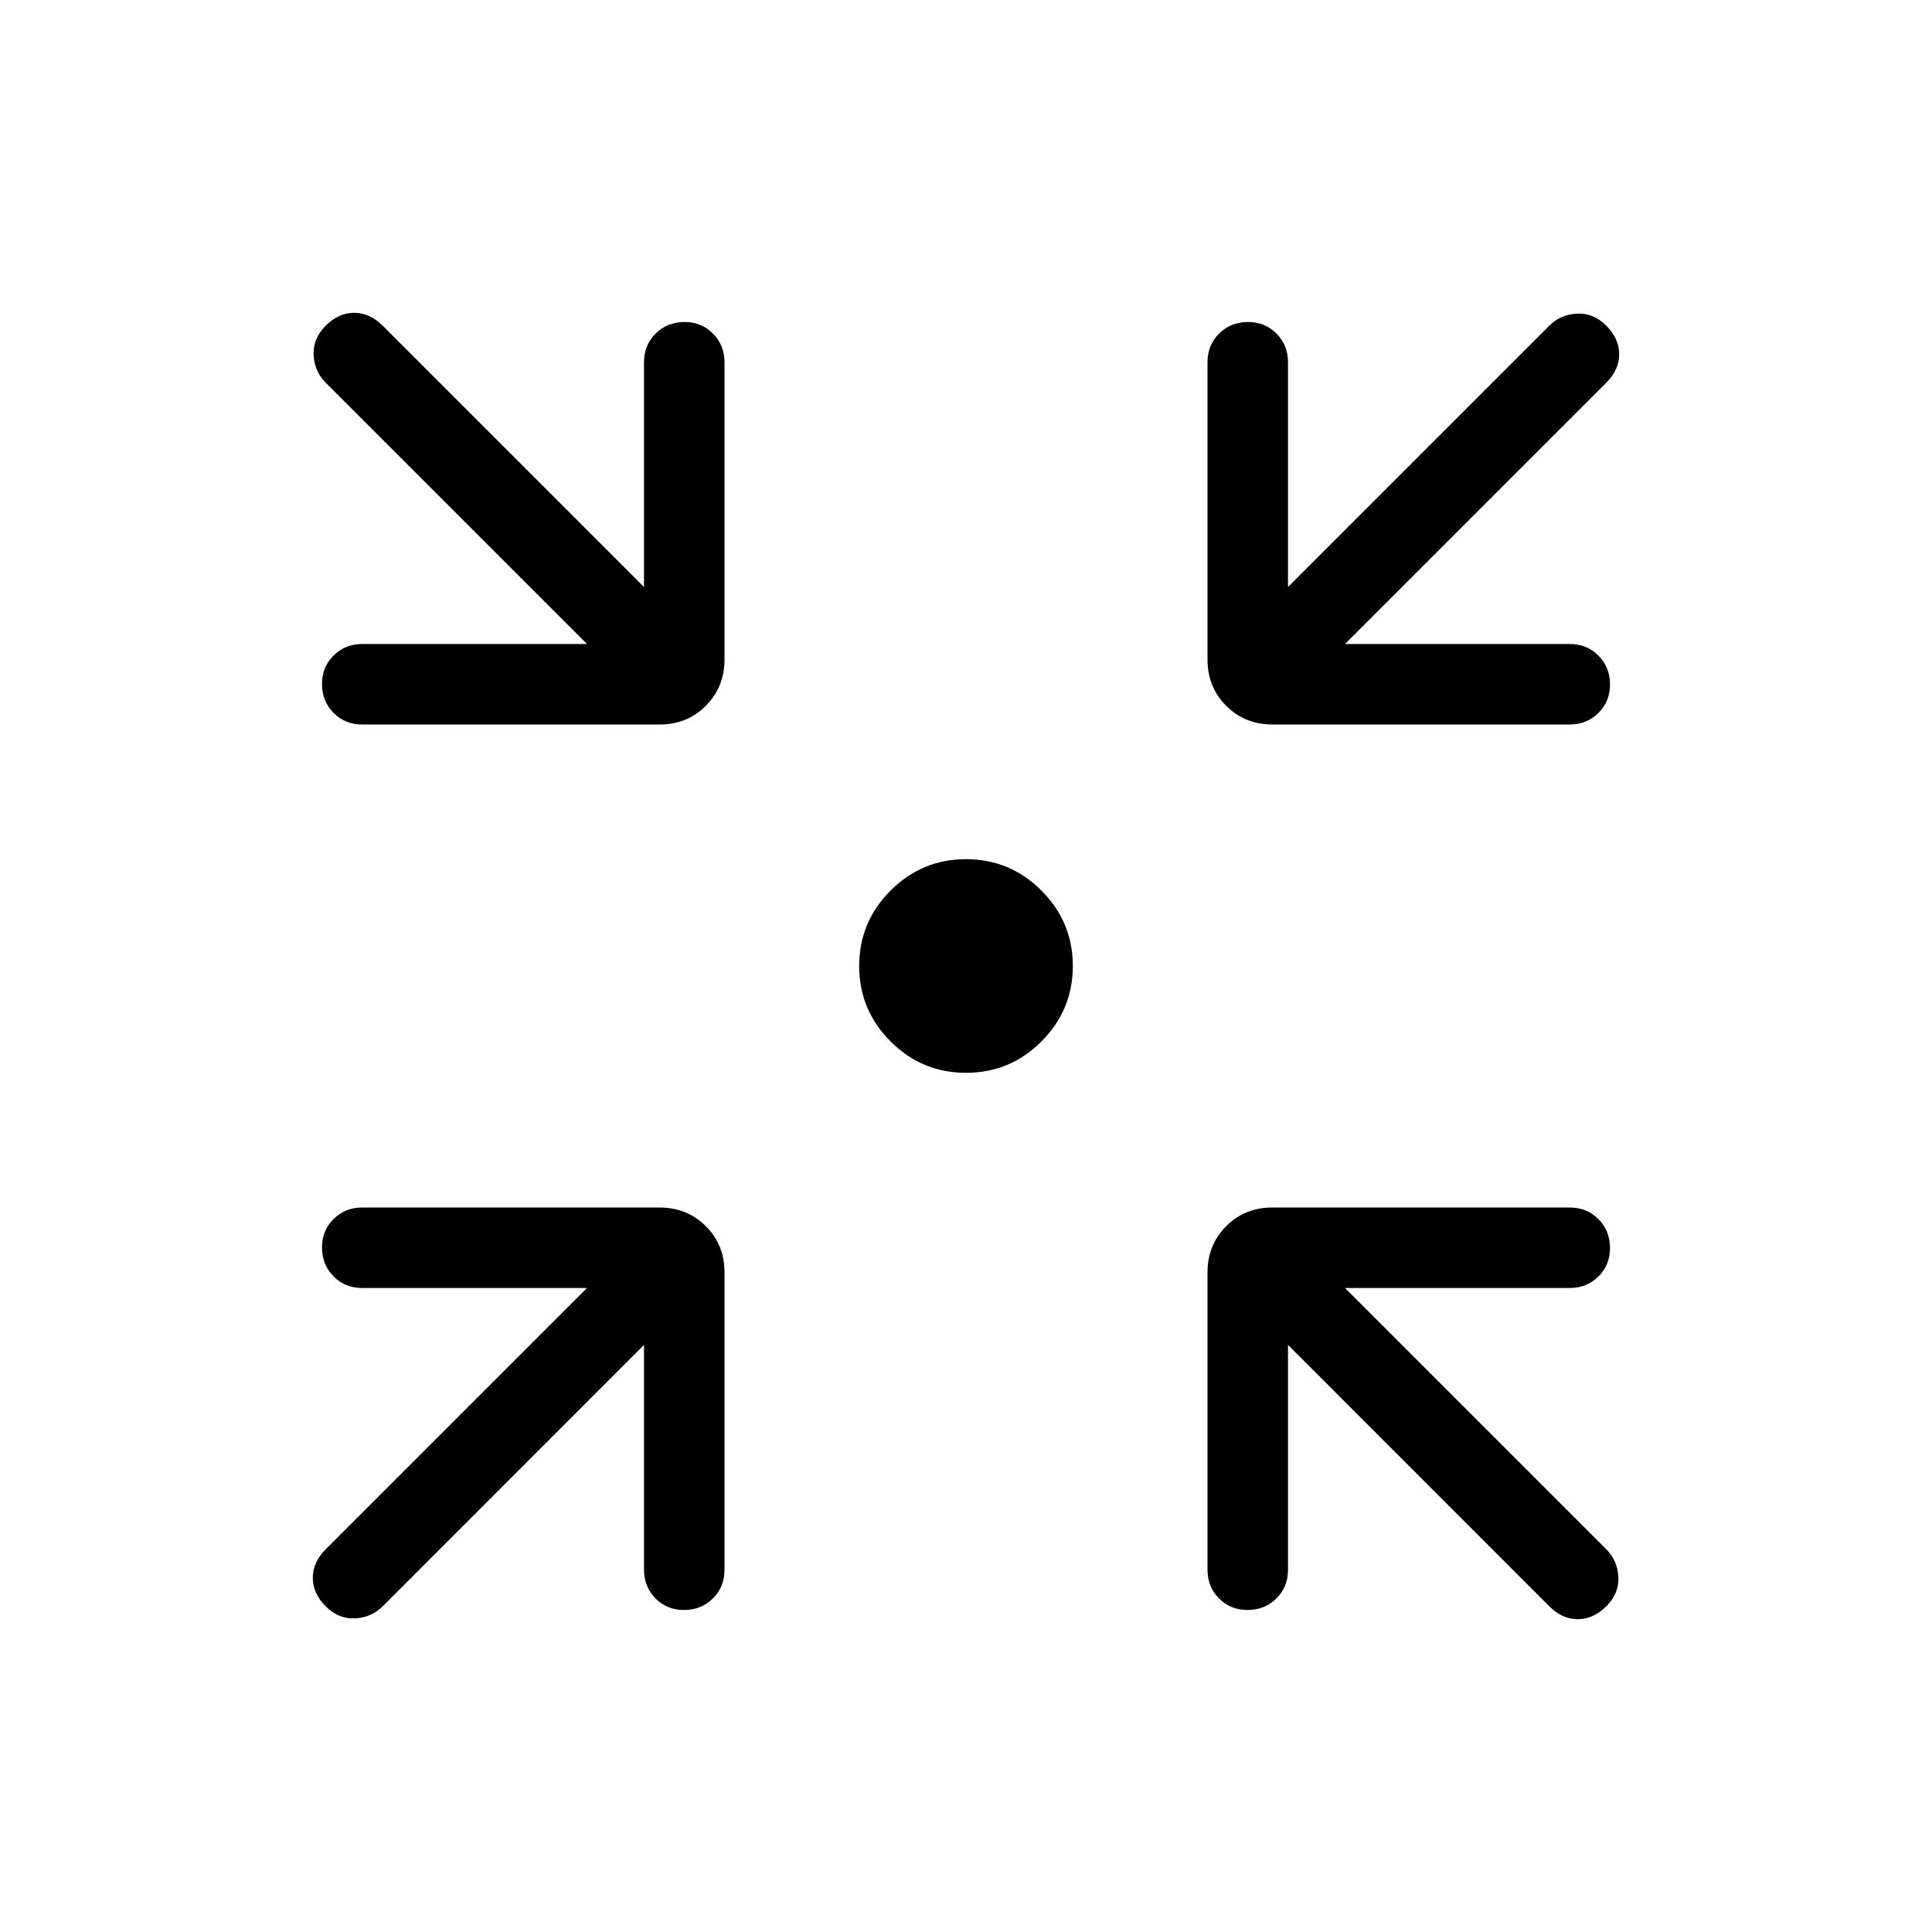 <svg xmlns="http://www.w3.org/2000/svg" width="1em" height="1em" viewBox="0 0 24 24"><path fill="currentColor" d="M12 13.327q-.547 0-.937-.39t-.39-.937t.39-.937t.937-.39t.937.39t.39.937t-.39.937t-.937.39m-4 3.38l-3.246 3.247q-.14.14-.344.15t-.364-.15t-.16-.354t.16-.354L7.292 16H4.5q-.213 0-.356-.144T4 15.499t.144-.356T4.5 15h3.692q.343 0 .576.232t.232.576V19.5q0 .213-.144.356T8.499 20t-.356-.144T8 19.5zm8 0V19.5q0 .213-.144.356t-.357.144t-.356-.144T15 19.5v-3.692q0-.344.232-.576t.576-.232H19.5q.213 0 .356.144t.144.357t-.144.356T19.5 16h-2.792l3.246 3.246q.14.14.15.345q.01.203-.15.363t-.354.16t-.354-.16zM7.292 8L4.046 4.754q-.14-.14-.15-.344t.15-.364t.354-.16t.354.16L8 7.292V4.5q0-.213.144-.356T8.501 4t.356.144T9 4.5v3.692q0 .343-.232.576T8.192 9H4.5q-.213 0-.356-.144T4 8.499t.144-.356T4.5 8zm9.416 0H19.5q.213 0 .356.144t.144.357t-.144.356T19.5 9h-3.692q-.344 0-.576-.232T15 8.192V4.5q0-.213.144-.356T15.501 4t.356.144T16 4.5v2.792l3.246-3.246q.14-.14.345-.15q.203-.01.363.15t.16.354t-.16.354z"/></svg>
